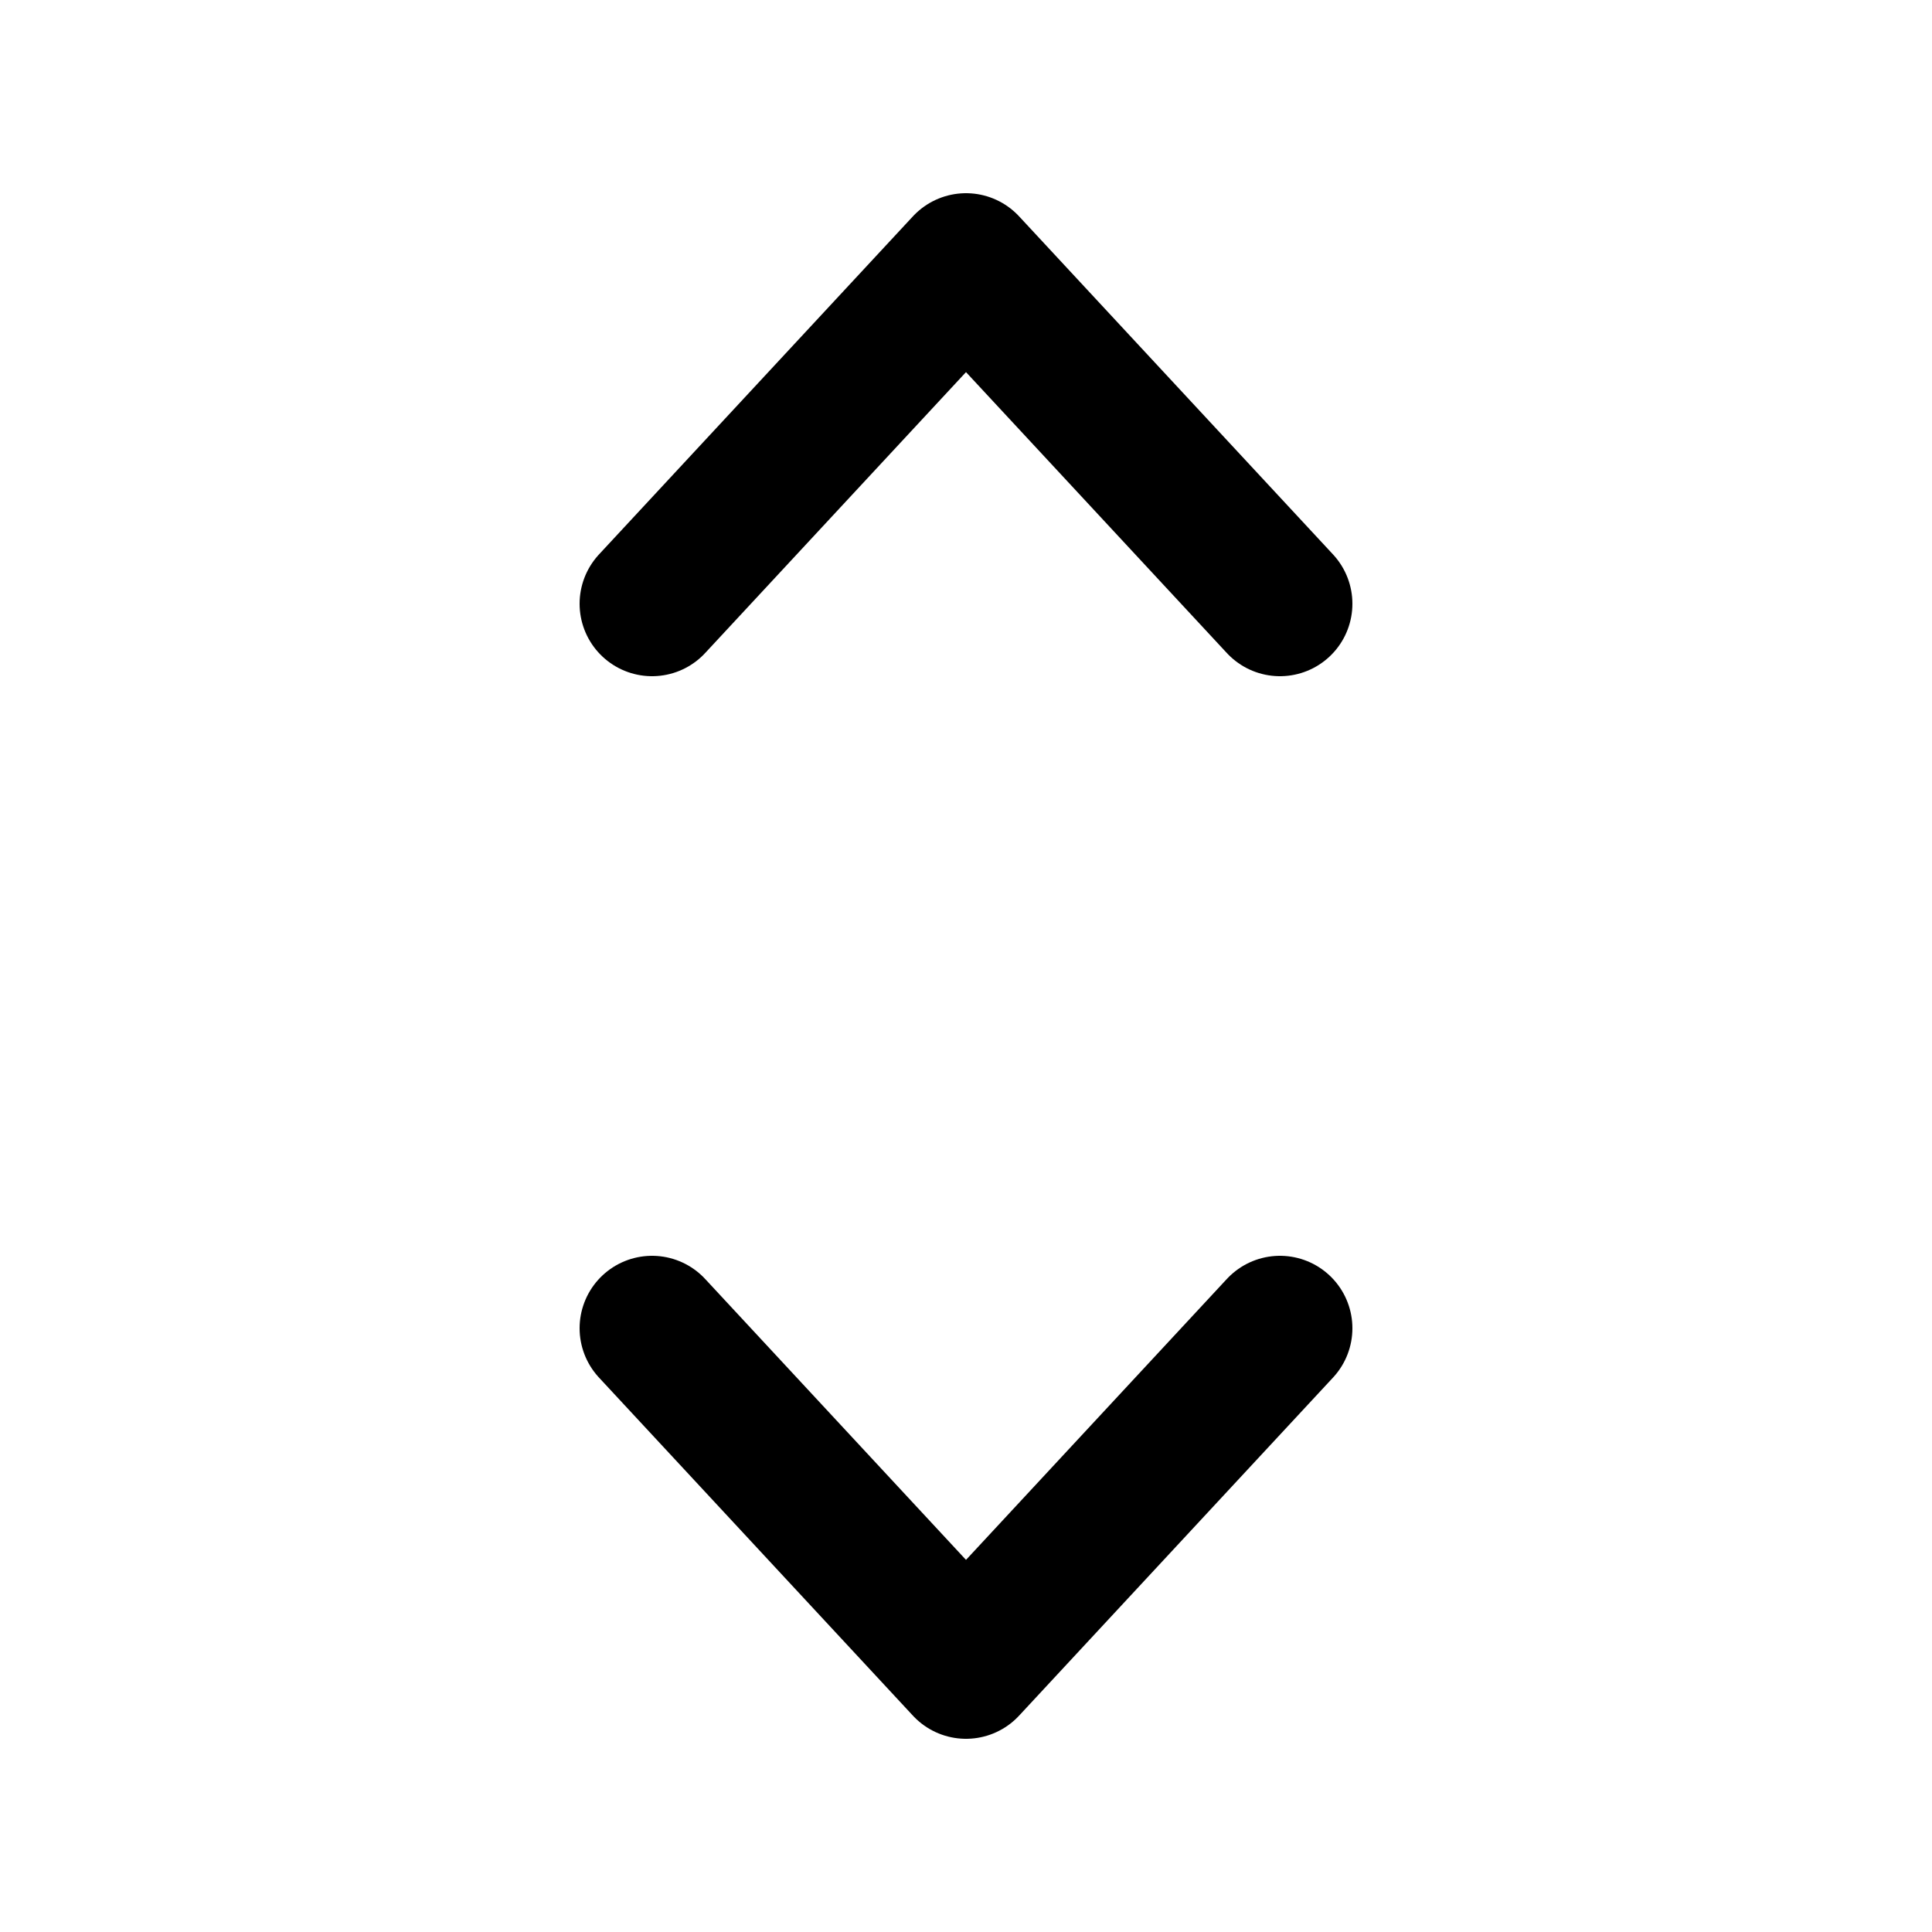 <svg width="20" height="20" viewBox="0 0 20 20" fill="none" xmlns="http://www.w3.org/2000/svg">
<path d="M6.75 13.75L10 17.25L13.25 13.75M6.75 6.25L10 2.75L13.25 6.25" stroke="black" stroke-width="1.5" stroke-linecap="round" stroke-linejoin="round"/>
</svg>
